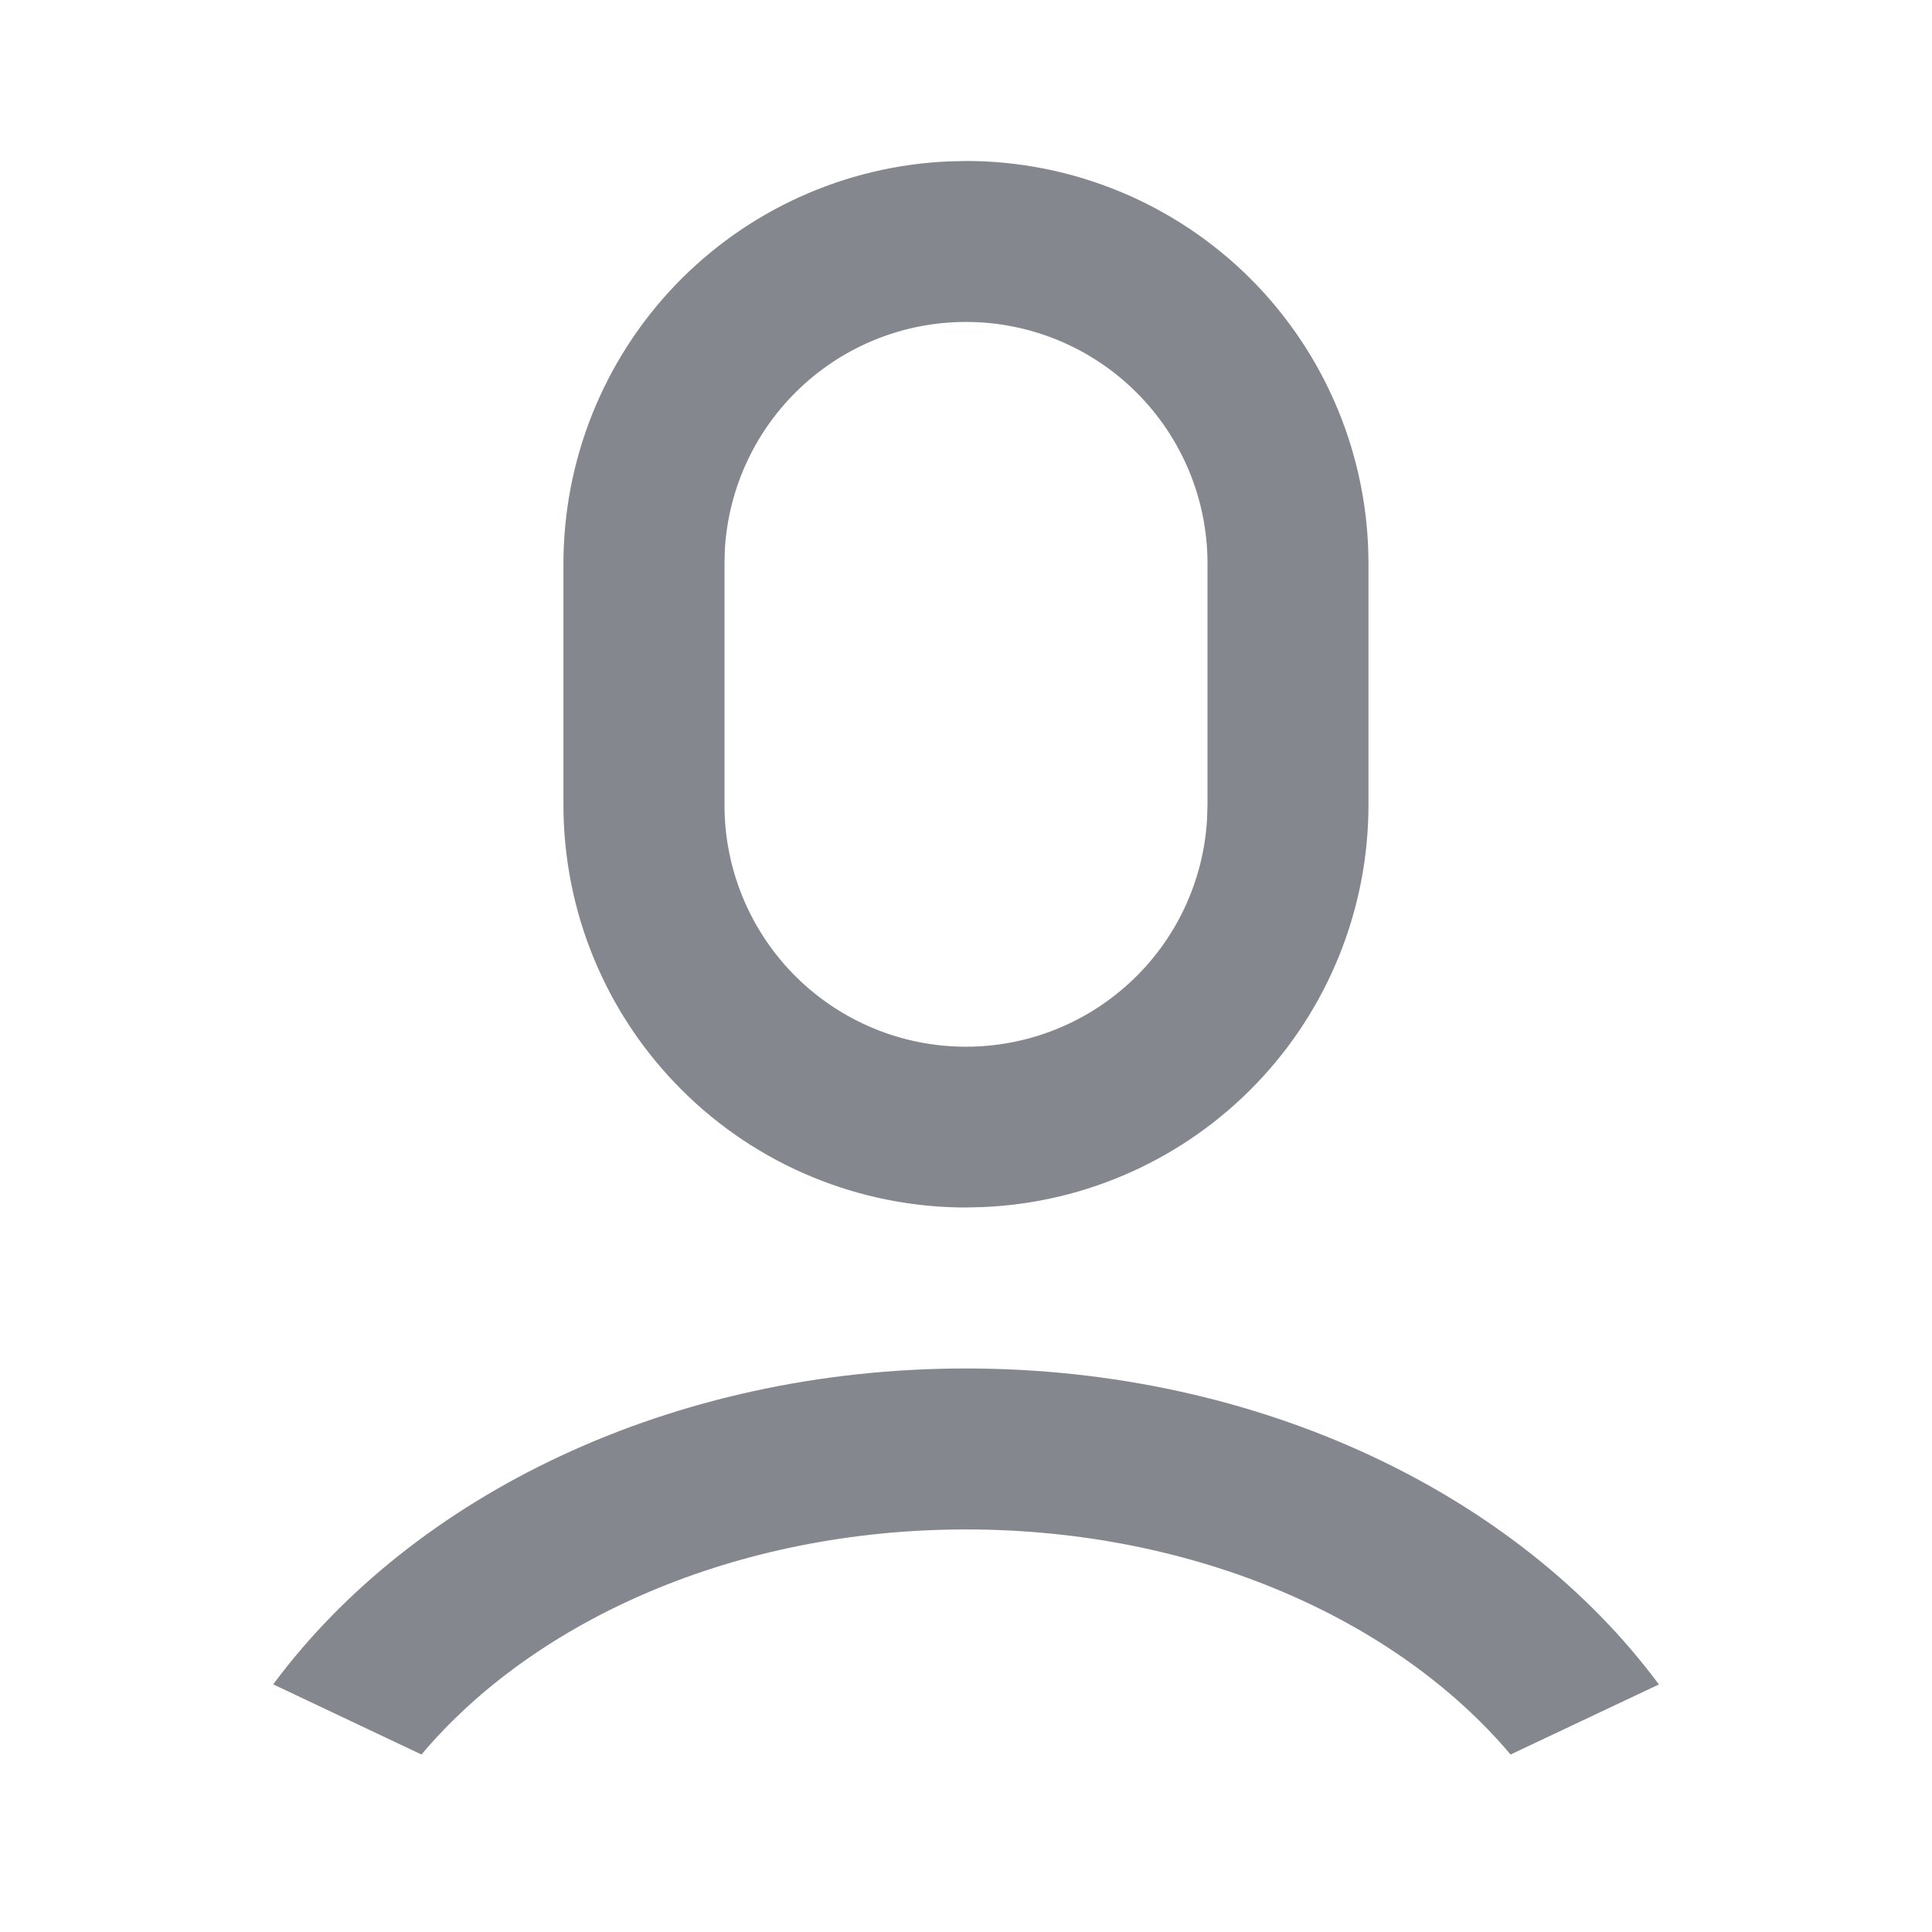 <svg xmlns="http://www.w3.org/2000/svg" xmlns:xlink="http://www.w3.org/1999/xlink" fill="none" version="1.1" width="22" height="22" viewBox="0 0 22 22"><defs></defs><g style="mix-blend-mode:pass-through;opacity: 1;" transform="matrix(1,0,0,1,0,0)"><path d="M0 0L22 0L22 22L0 22L0 0Z" fill-rule="NONZERO" display="none" fill="#ffffff" fill-opacity="1" style="mix-blend-mode:normal"/><g style="mix-blend-mode:pass-through;opacity: 1;" transform="matrix(1,0,0,1,0,0)"><g style="mix-blend-mode:pass-through;opacity: 1;" transform="matrix(1,0,0,1,0,0)"></g><g style="mix-blend-mode:pass-through;opacity: 1;" transform="matrix(1,0,0,1,3.111,1.833)"><path d="M7.889 13.75C11.246 13.75 14.182 15.194 15.779 17.348L14.09 18.146C12.79 16.606 10.499 15.583 7.889 15.583C5.279 15.583 2.987 16.606 1.688 18.146L0 17.347C1.597 15.193 4.532 13.75 7.889 13.75ZM7.889 0C9.104 0 10.27 0.483 11.13 1.342C11.989 2.202 12.472 3.368 12.472 4.583L12.472 7.333C12.472 8.514 12.016 9.65 11.199 10.503C10.382 11.356 9.268 11.861 8.088 11.912L7.889 11.917C6.673 11.917 5.507 11.434 4.648 10.574C3.788 9.715 3.305 8.549 3.305 7.333L3.305 4.583C3.306 3.402 3.762 2.267 4.578 1.414C5.395 0.561 6.51 0.056 7.69 0.005L7.889 0ZM7.889 1.833C7.187 1.833 6.512 2.101 6.002 2.583C5.492 3.064 5.185 3.722 5.143 4.422L5.139 4.583L5.139 7.333C5.138 8.049 5.417 8.737 5.915 9.251C6.413 9.765 7.093 10.064 7.808 10.085C8.524 10.106 9.219 9.847 9.747 9.363C10.275 8.88 10.593 8.209 10.634 7.495L10.639 7.333L10.639 4.583C10.639 3.854 10.349 3.155 9.833 2.639C9.318 2.123 8.618 1.833 7.889 1.833L7.889 1.833Z" fill-rule="NONZERO" fill="#84888e" fill-opacity="1" style="mix-blend-mode:normal"/></g></g></g></svg>